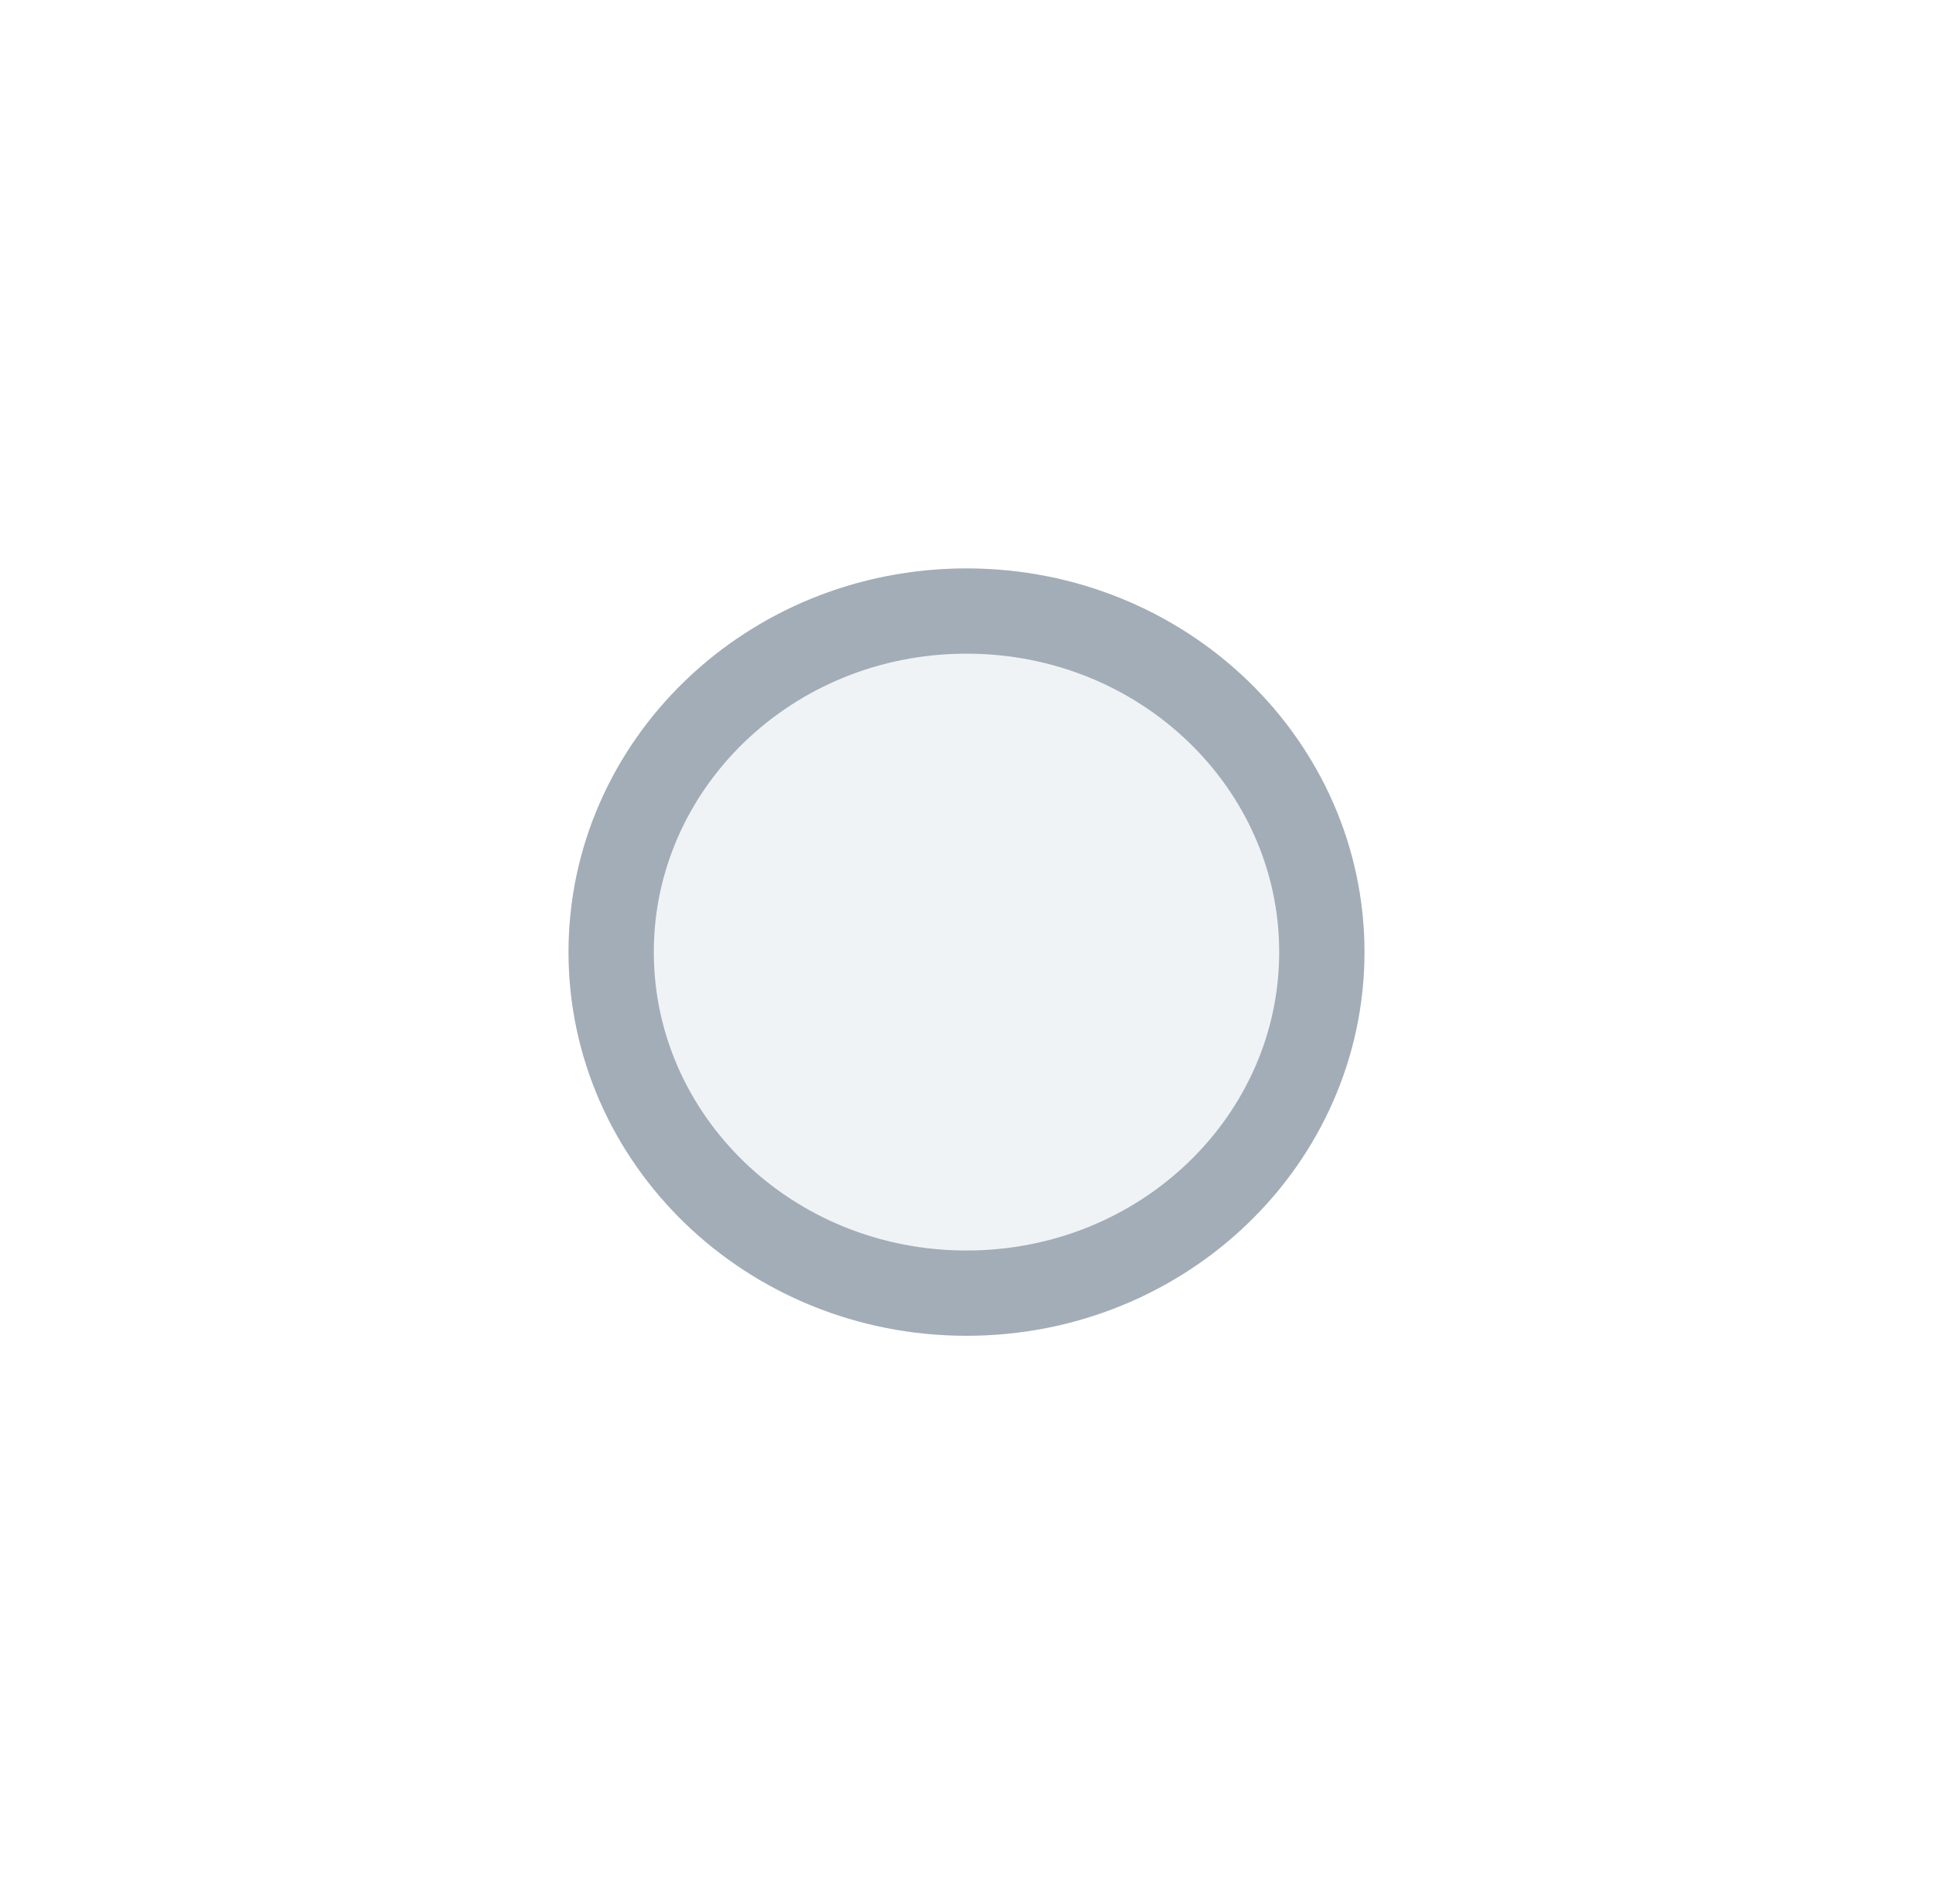 <svg width="68" height="67" viewBox="0 0 68 67" fill="none" xmlns="http://www.w3.org/2000/svg">
<g filter="url(#filter0_d_365_7143)">
<ellipse cx="34" cy="29.5" rx="14" ry="13.5" fill="#F0F3F6"/>
<path d="M46.5 29.5C46.5 36.077 40.955 41.5 34 41.5C27.045 41.5 21.5 36.077 21.5 29.5C21.5 22.924 27.045 17.5 34 17.5C40.955 17.5 46.5 22.924 46.5 29.5Z" stroke="#A3ADB7" stroke-width="3"/>
</g>
<defs>
<filter id="filter0_d_365_7143" x="0" y="0" width="68" height="67" filterUnits="userSpaceOnUse" color-interpolation-filters="sRGB">
<feFlood flood-opacity="0" result="BackgroundImageFix"/>
<feColorMatrix in="SourceAlpha" type="matrix" values="0 0 0 0 0 0 0 0 0 0 0 0 0 0 0 0 0 0 127 0" result="hardAlpha"/>
<feOffset dy="4"/>
<feGaussianBlur stdDeviation="10"/>
<feColorMatrix type="matrix" values="0 0 0 0 0.396 0 0 0 0 0.396 0 0 0 0 0.396 0 0 0 0.15 0"/>
<feBlend mode="normal" in2="BackgroundImageFix" result="effect1_dropShadow_365_7143"/>
<feBlend mode="normal" in="SourceGraphic" in2="effect1_dropShadow_365_7143" result="shape"/>
</filter>
</defs>
</svg>
